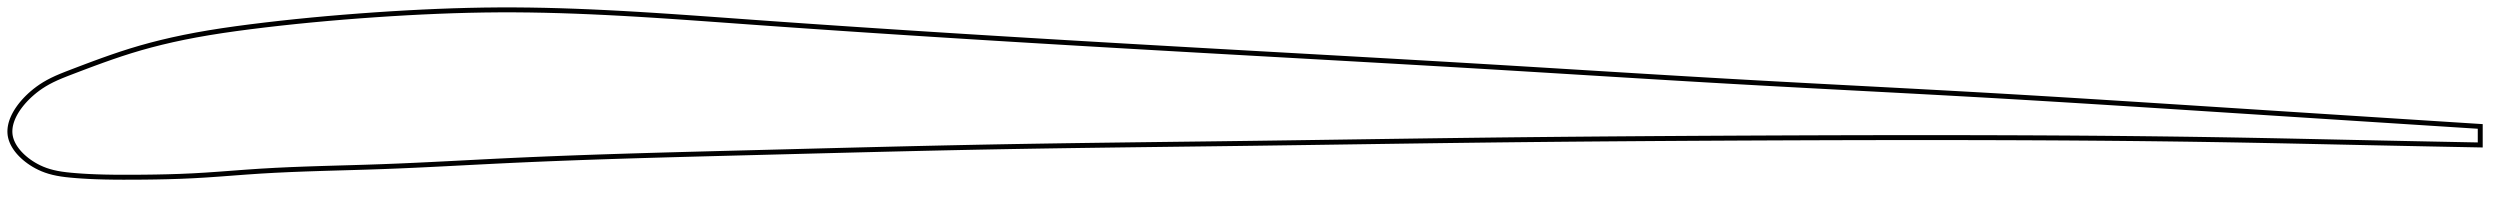 <?xml version="1.0" encoding="utf-8" ?>
<svg baseProfile="full" height="79.754" version="1.1" width="1012.141" xmlns="http://www.w3.org/2000/svg" xmlns:ev="http://www.w3.org/2001/xml-events" xmlns:xlink="http://www.w3.org/1999/xlink"><defs /><polygon fill="none" points="1004.141,51.186 1000.843,50.975 996.85,50.72 992.634,50.45 988.173,50.164 983.442,49.861 978.416,49.539 973.074,49.197 967.398,48.833 961.382,48.447 955.035,48.04 948.394,47.614 941.522,47.172 934.501,46.721 927.497,46.271 920.513,45.821 913.505,45.37 906.462,44.916 899.454,44.463 892.489,44.014 885.558,43.567 878.652,43.123 871.762,42.682 864.882,42.243 858.006,41.807 851.129,41.375 844.246,40.946 837.355,40.52 830.453,40.099 823.539,39.683 816.611,39.272 809.67,38.867 802.717,38.468 795.754,38.077 788.783,37.691 781.807,37.311 774.827,36.934 767.845,36.561 760.862,36.191 753.88,35.821 746.9,35.452 739.922,35.082 732.947,34.711 725.975,34.336 719.006,33.958 712.041,33.575 705.078,33.186 698.117,32.79 691.157,32.388 684.198,31.979 677.238,31.566 670.277,31.148 663.315,30.727 656.35,30.302 649.382,29.876 642.411,29.449 635.435,29.021 628.455,28.593 621.471,28.166 614.48,27.742 607.484,27.319 600.483,26.901 593.475,26.486 586.46,26.074 579.44,25.666 572.413,25.26 565.381,24.856 558.344,24.455 551.302,24.055 544.255,23.657 537.206,23.26 530.154,22.863 523.101,22.467 516.048,22.071 508.996,21.675 501.946,21.278 494.901,20.881 487.862,20.483 480.829,20.084 473.803,19.683 466.784,19.282 459.773,18.878 452.769,18.473 445.77,18.066 438.777,17.656 431.786,17.243 424.798,16.828 417.808,16.409 410.816,15.986 403.817,15.56 396.81,15.128 389.79,14.692 382.755,14.25 375.706,13.803 368.656,13.35 361.619,12.894 354.592,12.433 347.571,11.968 340.552,11.497 333.528,11.02 326.491,10.537 319.44,10.047 312.412,9.552 305.425,9.054 298.488,8.553 291.613,8.055 284.805,7.566 278.07,7.091 271.41,6.635 264.824,6.203 258.31,5.8 251.865,5.428 245.484,5.092 239.16,4.795 232.888,4.54 226.658,4.329 220.463,4.167 214.294,4.056 208.139,4.0 201.987,4.002 195.828,4.065 189.649,4.186 183.442,4.362 177.202,4.592 170.923,4.872 164.604,5.202 158.247,5.577 151.854,5.996 145.433,6.456 138.996,6.958 132.562,7.504 126.154,8.094 119.801,8.724 113.535,9.394 107.388,10.099 101.391,10.834 95.572,11.601 89.958,12.407 84.568,13.26 79.414,14.162 74.501,15.113 69.821,16.11 65.353,17.154 61.071,18.244 56.943,19.384 52.942,20.578 49.041,21.826 45.247,23.111 41.598,24.401 38.148,25.66 34.946,26.855 32.016,27.965 29.361,28.978 26.965,29.899 24.803,30.763 22.848,31.603 21.073,32.439 19.454,33.282 17.971,34.137 16.606,35.007 15.345,35.892 14.179,36.781 13.104,37.669 12.112,38.55 11.198,39.42 10.356,40.279 9.581,41.126 8.867,41.961 8.212,42.783 7.612,43.593 7.064,44.391 6.565,45.178 6.114,45.955 5.709,46.721 5.349,47.478 5.032,48.225 4.758,48.964 4.526,49.695 4.336,50.419 4.189,51.135 4.083,51.846 4.02,52.55 4.0,53.249 4.025,53.943 4.095,54.633 4.213,55.319 4.378,56.003 4.59,56.684 4.848,57.362 5.153,58.04 5.503,58.716 5.9,59.391 6.344,60.065 6.836,60.739 7.377,61.411 7.968,62.083 8.612,62.753 9.31,63.42 10.064,64.085 10.879,64.745 11.756,65.398 12.699,66.042 13.712,66.674 14.798,67.287 15.961,67.875 17.201,68.428 18.522,68.936 19.932,69.395 21.442,69.803 23.065,70.159 24.812,70.462 26.701,70.716 28.749,70.93 30.979,71.122 33.416,71.295 36.089,71.447 39.029,71.573 42.261,71.667 45.806,71.728 49.668,71.754 53.834,71.749 58.277,71.719 62.963,71.659 67.849,71.557 72.886,71.4 78.04,71.175 83.299,70.871 88.669,70.5 94.161,70.089 99.778,69.67 105.523,69.281 111.388,68.949 117.362,68.669 123.436,68.433 129.597,68.228 135.833,68.042 142.137,67.862 148.498,67.671 154.911,67.455 161.372,67.201 167.879,66.913 174.43,66.6 181.024,66.268 187.659,65.926 194.332,65.582 201.044,65.244 207.792,64.921 214.576,64.616 221.392,64.33 228.241,64.06 235.119,63.805 242.025,63.564 248.956,63.336 255.91,63.119 262.885,62.912 269.878,62.713 276.888,62.52 283.91,62.333 290.942,62.149 297.982,61.967 305.027,61.786 312.074,61.603 319.12,61.421 326.163,61.238 333.201,61.057 340.232,60.878 347.256,60.701 354.272,60.527 361.278,60.358 368.276,60.192 375.265,60.032 382.246,59.878 389.22,59.73 396.188,59.589 403.151,59.456 410.112,59.33 417.072,59.213 424.033,59.102 430.996,58.997 437.964,58.897 444.937,58.802 451.915,58.71 458.9,58.62 465.891,58.533 472.89,58.447 479.895,58.361 486.906,58.275 493.924,58.188 500.947,58.098 507.974,58.006 515.003,57.911 522.035,57.813 529.067,57.714 536.099,57.613 543.13,57.512 550.159,57.41 557.186,57.31 564.211,57.21 571.233,57.111 578.253,57.015 585.27,56.921 592.284,56.831 599.296,56.744 606.307,56.661 613.316,56.584 620.325,56.51 627.334,56.441 634.343,56.375 641.353,56.314 648.365,56.256 655.378,56.202 662.394,56.151 669.413,56.103 676.436,56.058 683.462,56.016 690.493,55.976 697.528,55.939 704.568,55.904 711.614,55.871 718.666,55.841 725.723,55.813 732.785,55.788 739.852,55.765 746.921,55.746 753.993,55.73 761.064,55.718 768.133,55.71 775.197,55.706 782.254,55.706 789.3,55.711 796.332,55.72 803.346,55.734 810.339,55.754 817.307,55.778 824.248,55.808 831.162,55.844 838.049,55.885 844.911,55.933 851.751,55.988 858.573,56.049 865.382,56.117 872.185,56.193 878.988,56.276 885.801,56.367 892.633,56.468 899.496,56.577 906.402,56.696 913.364,56.825 920.383,56.962 927.437,57.106 934.487,57.254 941.469,57.404 948.312,57.551 954.938,57.692 961.284,57.826 967.308,57.952 972.996,58.069 978.351,58.178 983.39,58.28 988.135,58.374 992.608,58.463 996.834,58.545 1000.836,58.623 1004.141,58.686" stroke="black" stroke-width="2.0" /></svg>
